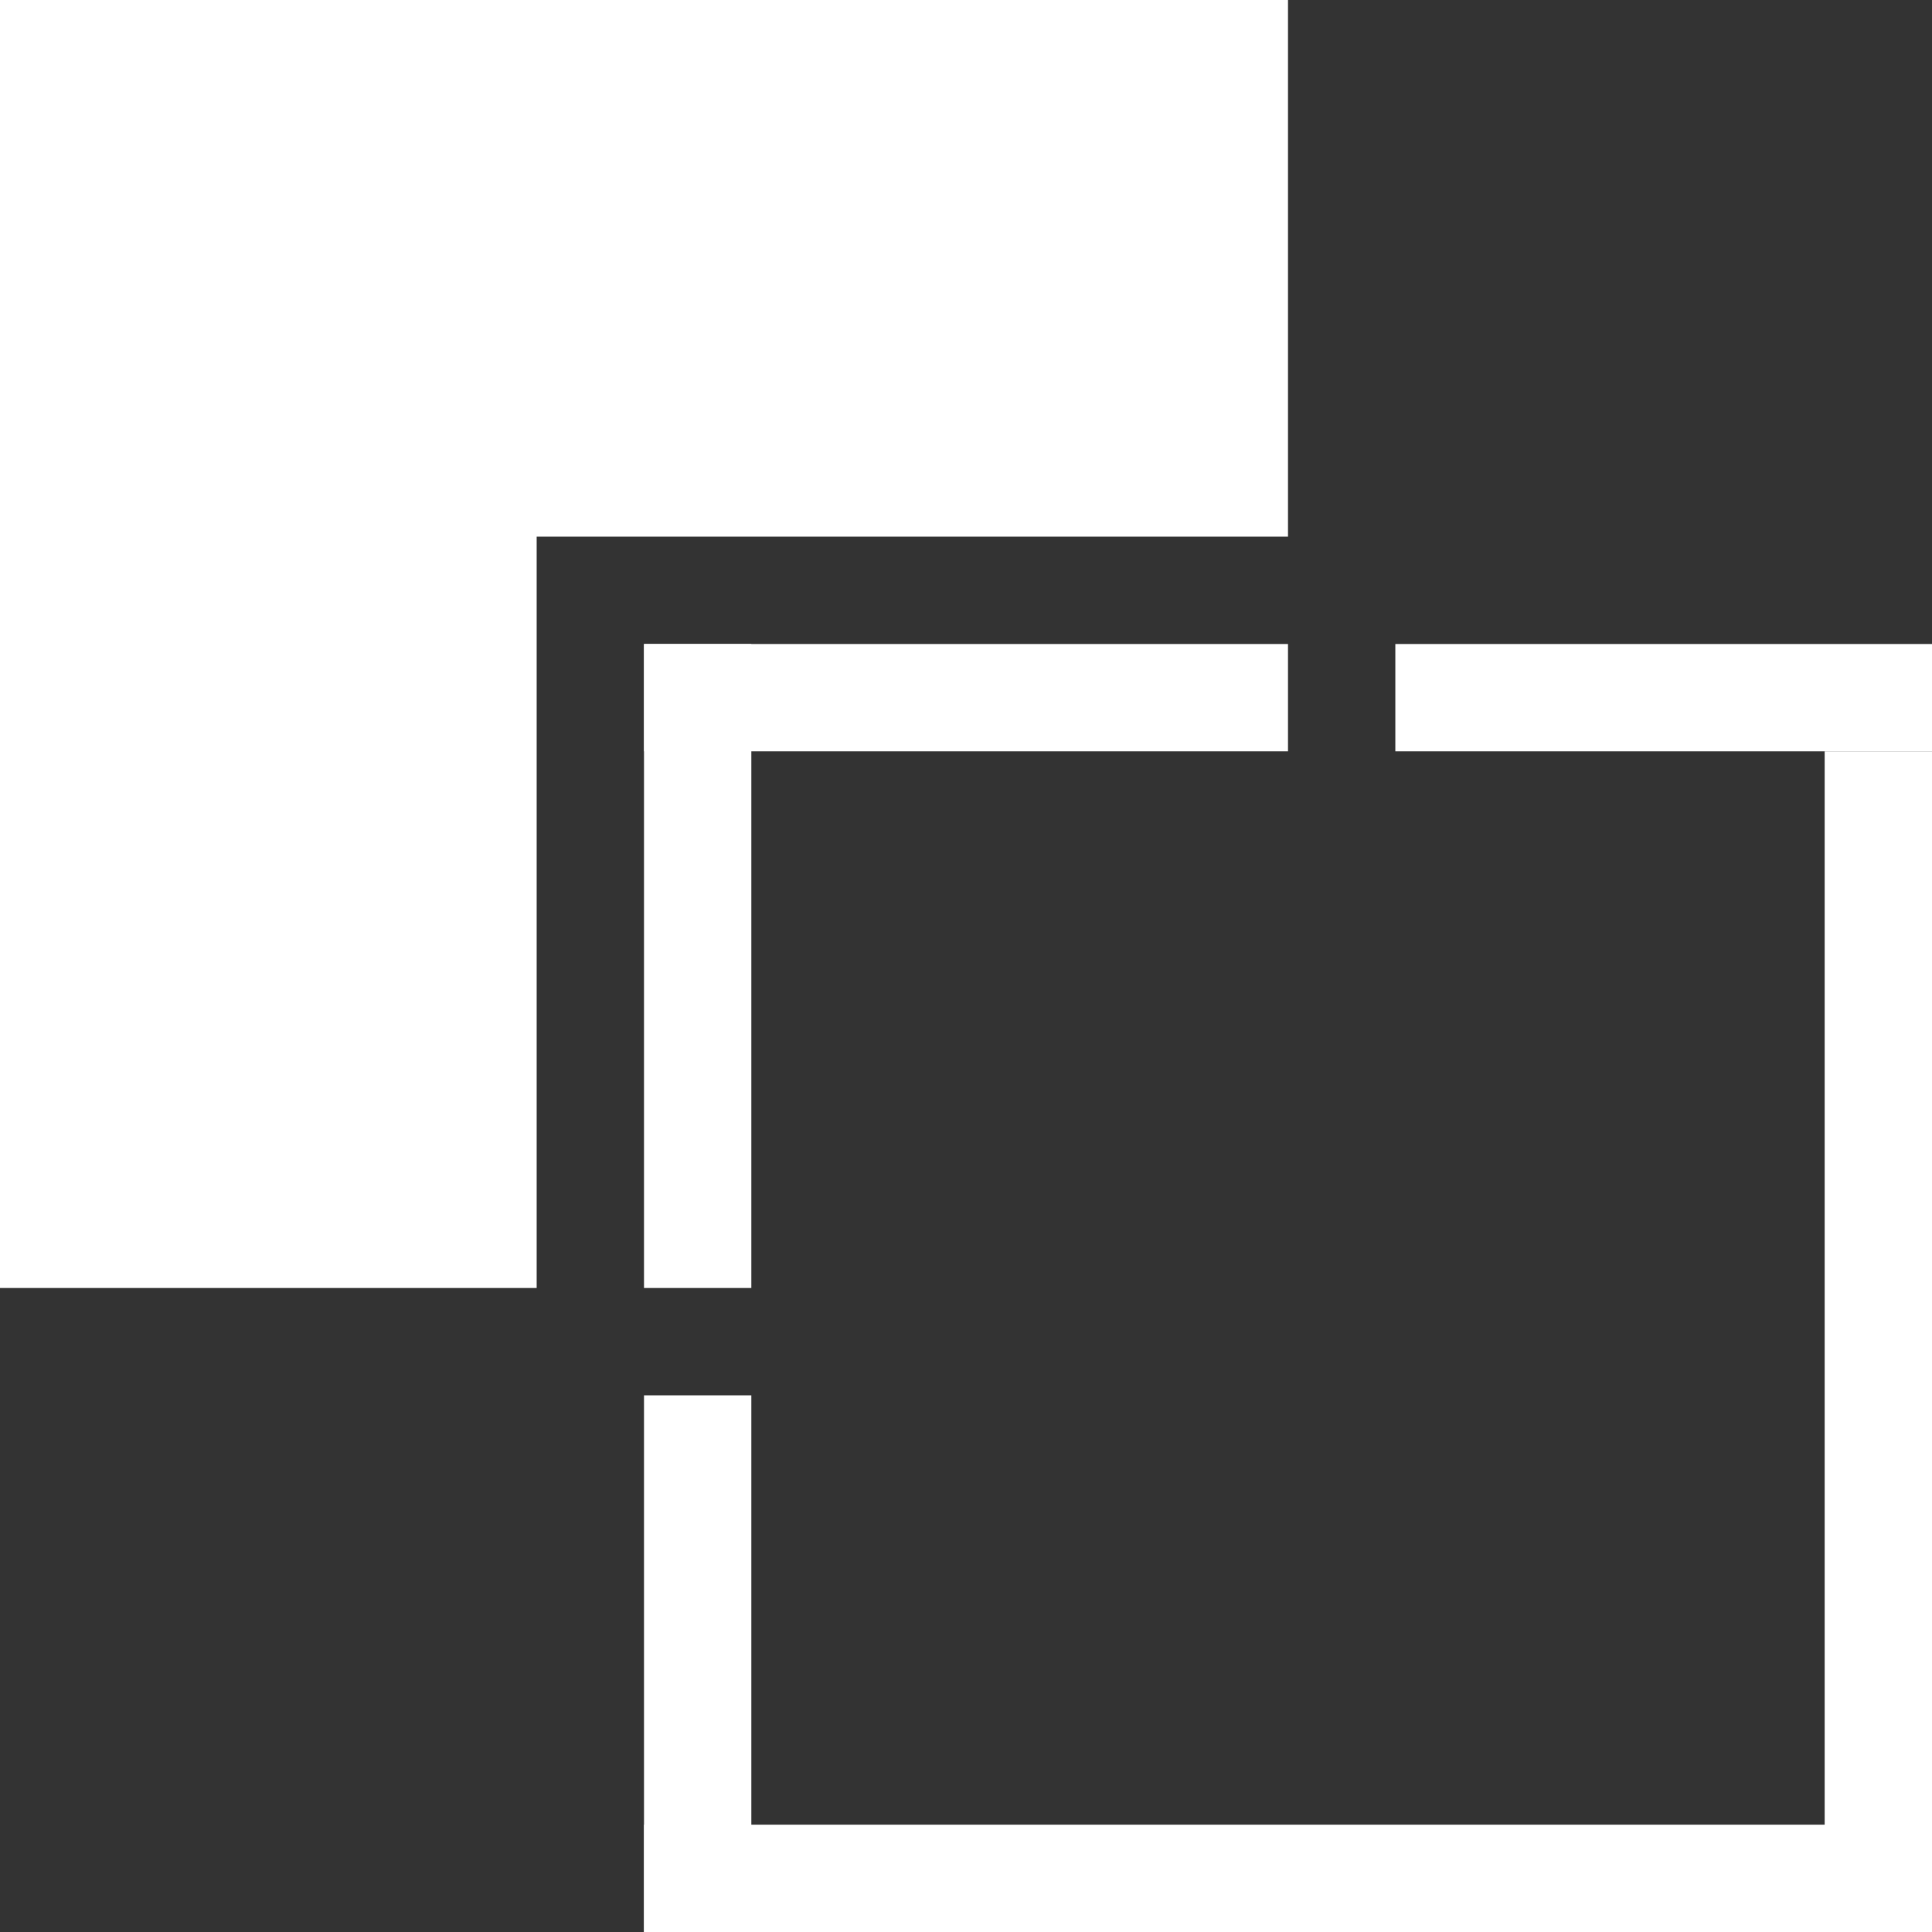 <svg width="18" height="18" viewBox="0 0 18 18" fill="none" xmlns="http://www.w3.org/2000/svg">
<rect x="0" y="0" width="18" height="18" fill="#333333" stroke="none"/>
<g clip-path="url(#clip0_33_373)">
<rect width="4" height="4" fill="white"/>
<rect width="12" height="5" fill="white"/>
<rect x="6" y="6" width="6" height="1" fill="white"/>
<rect x="6" y="6" width="1" height="6" fill="white"/>
<rect width="5" height="12" fill="white"/>
<rect x="6" y="17" width="12" height="1" fill="white"/>
<rect x="17" y="7" width="1" height="11" fill="white"/>
<rect x="6" y="13" width="1" height="5" fill="white"/>
<rect x="13" y="6" width="5" height="1" fill="white"/>
</g>
<defs>
<clipPath id="clip0_33_373">
<rect width="18" height="18" fill="white"/>
</clipPath>
</defs>
</svg>
